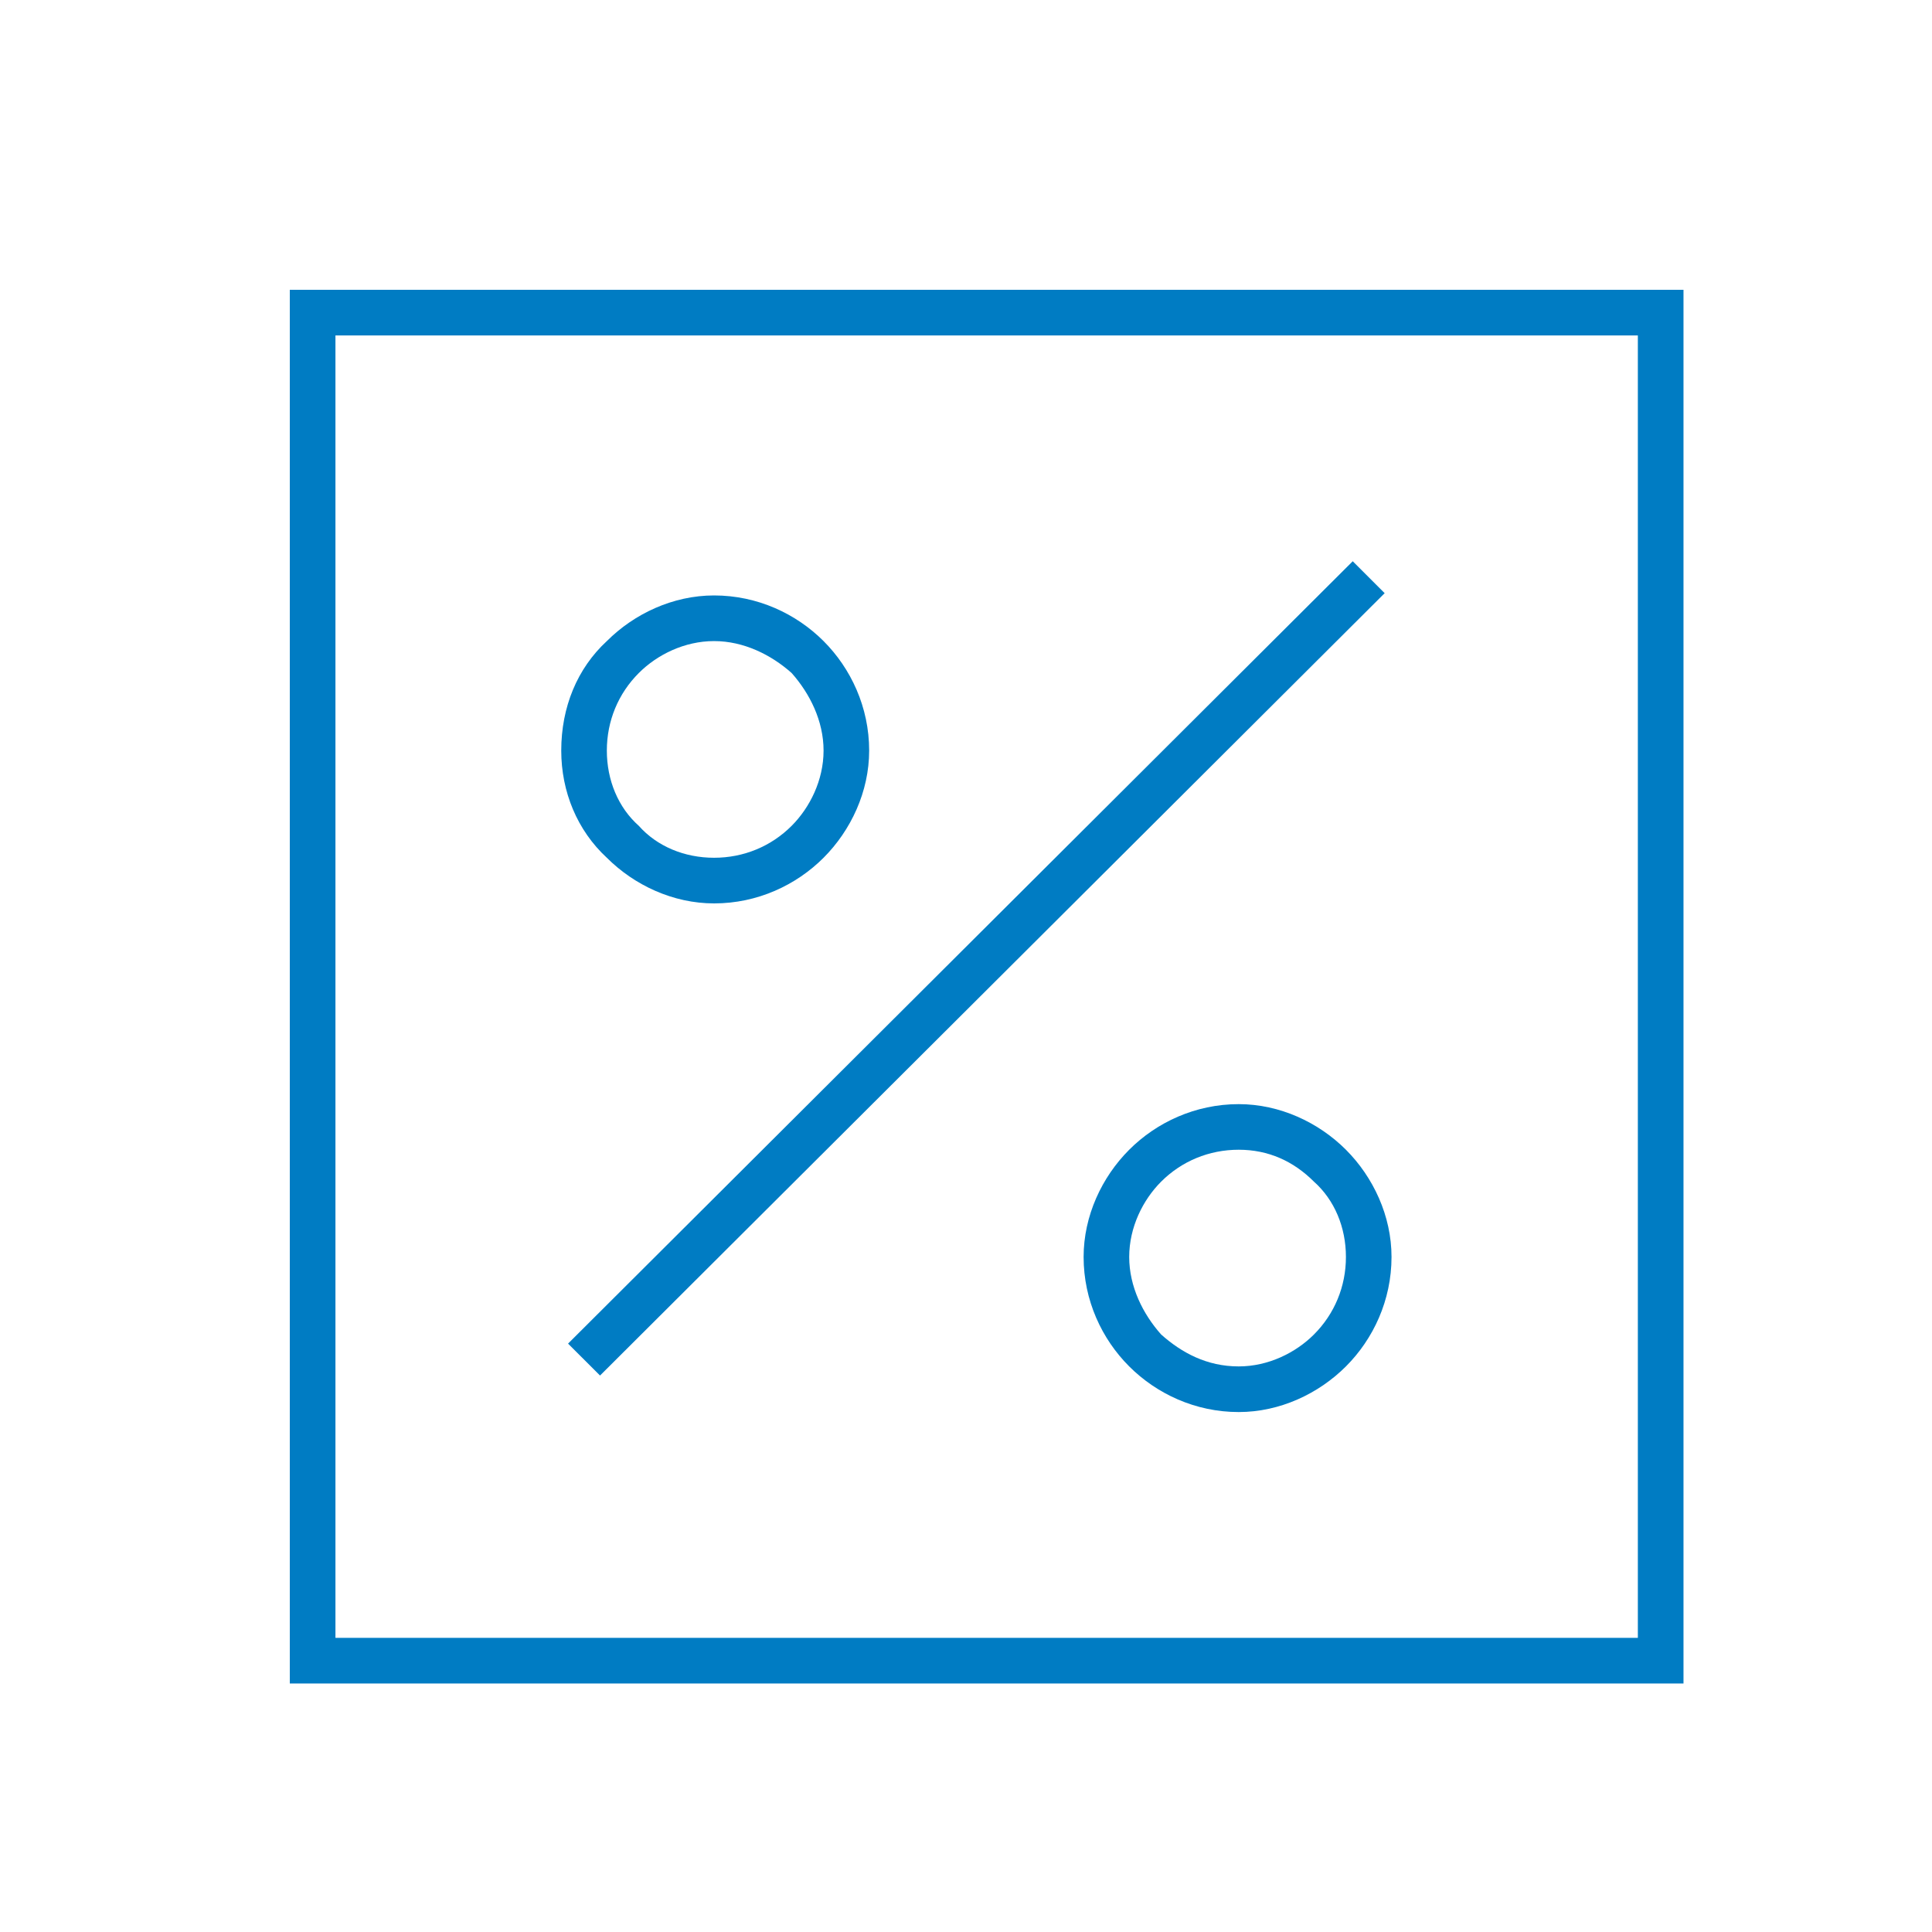 <svg width="40" height="40" viewBox="0 0 40 40" fill="none" xmlns="http://www.w3.org/2000/svg">
<path d="M6.472 6H34.855V34.855H6V6H6.472ZM33.91 6.945H6.945V33.91H33.91V6.945Z" fill="#007CC3"/>
<path d="M28.668 12.281L12.423 28.479L11.761 27.818L28.007 11.62L28.668 12.281Z" fill="#007CC3"/>
<path d="M14.784 12.328C15.681 12.328 16.484 12.706 17.051 13.273C17.617 13.839 17.995 14.642 17.995 15.54C17.995 16.39 17.617 17.192 17.051 17.759C16.484 18.326 15.681 18.704 14.784 18.704C13.934 18.704 13.131 18.326 12.564 17.759C11.95 17.192 11.62 16.39 11.62 15.54C11.62 14.642 11.95 13.839 12.564 13.273C13.131 12.706 13.934 12.328 14.784 12.328ZM16.39 13.934C15.965 13.556 15.398 13.273 14.784 13.273C14.17 13.273 13.603 13.556 13.226 13.934C12.8 14.359 12.564 14.926 12.564 15.54C12.564 16.154 12.8 16.72 13.226 17.098C13.603 17.523 14.17 17.759 14.784 17.759C15.398 17.759 15.965 17.523 16.39 17.098C16.767 16.72 17.051 16.154 17.051 15.54C17.051 14.926 16.767 14.359 16.39 13.934Z" fill="#007CC3"/>
<path d="M25.646 22.86C26.496 22.86 27.299 23.237 27.866 23.804C28.432 24.371 28.81 25.174 28.81 26.024C28.81 26.921 28.432 27.724 27.866 28.29C27.299 28.857 26.496 29.235 25.646 29.235C24.749 29.235 23.946 28.857 23.379 28.29C22.812 27.724 22.435 26.921 22.435 26.024C22.435 25.174 22.812 24.371 23.379 23.804C23.946 23.237 24.749 22.86 25.646 22.86ZM27.204 24.465C26.779 24.04 26.26 23.804 25.646 23.804C25.032 23.804 24.465 24.04 24.04 24.465C23.662 24.843 23.379 25.41 23.379 26.024C23.379 26.637 23.662 27.204 24.04 27.629C24.465 28.007 24.985 28.29 25.646 28.29C26.26 28.29 26.826 28.007 27.204 27.629C27.629 27.204 27.866 26.637 27.866 26.024C27.866 25.41 27.629 24.843 27.204 24.465Z" fill="#007CC3"/>
</svg>
